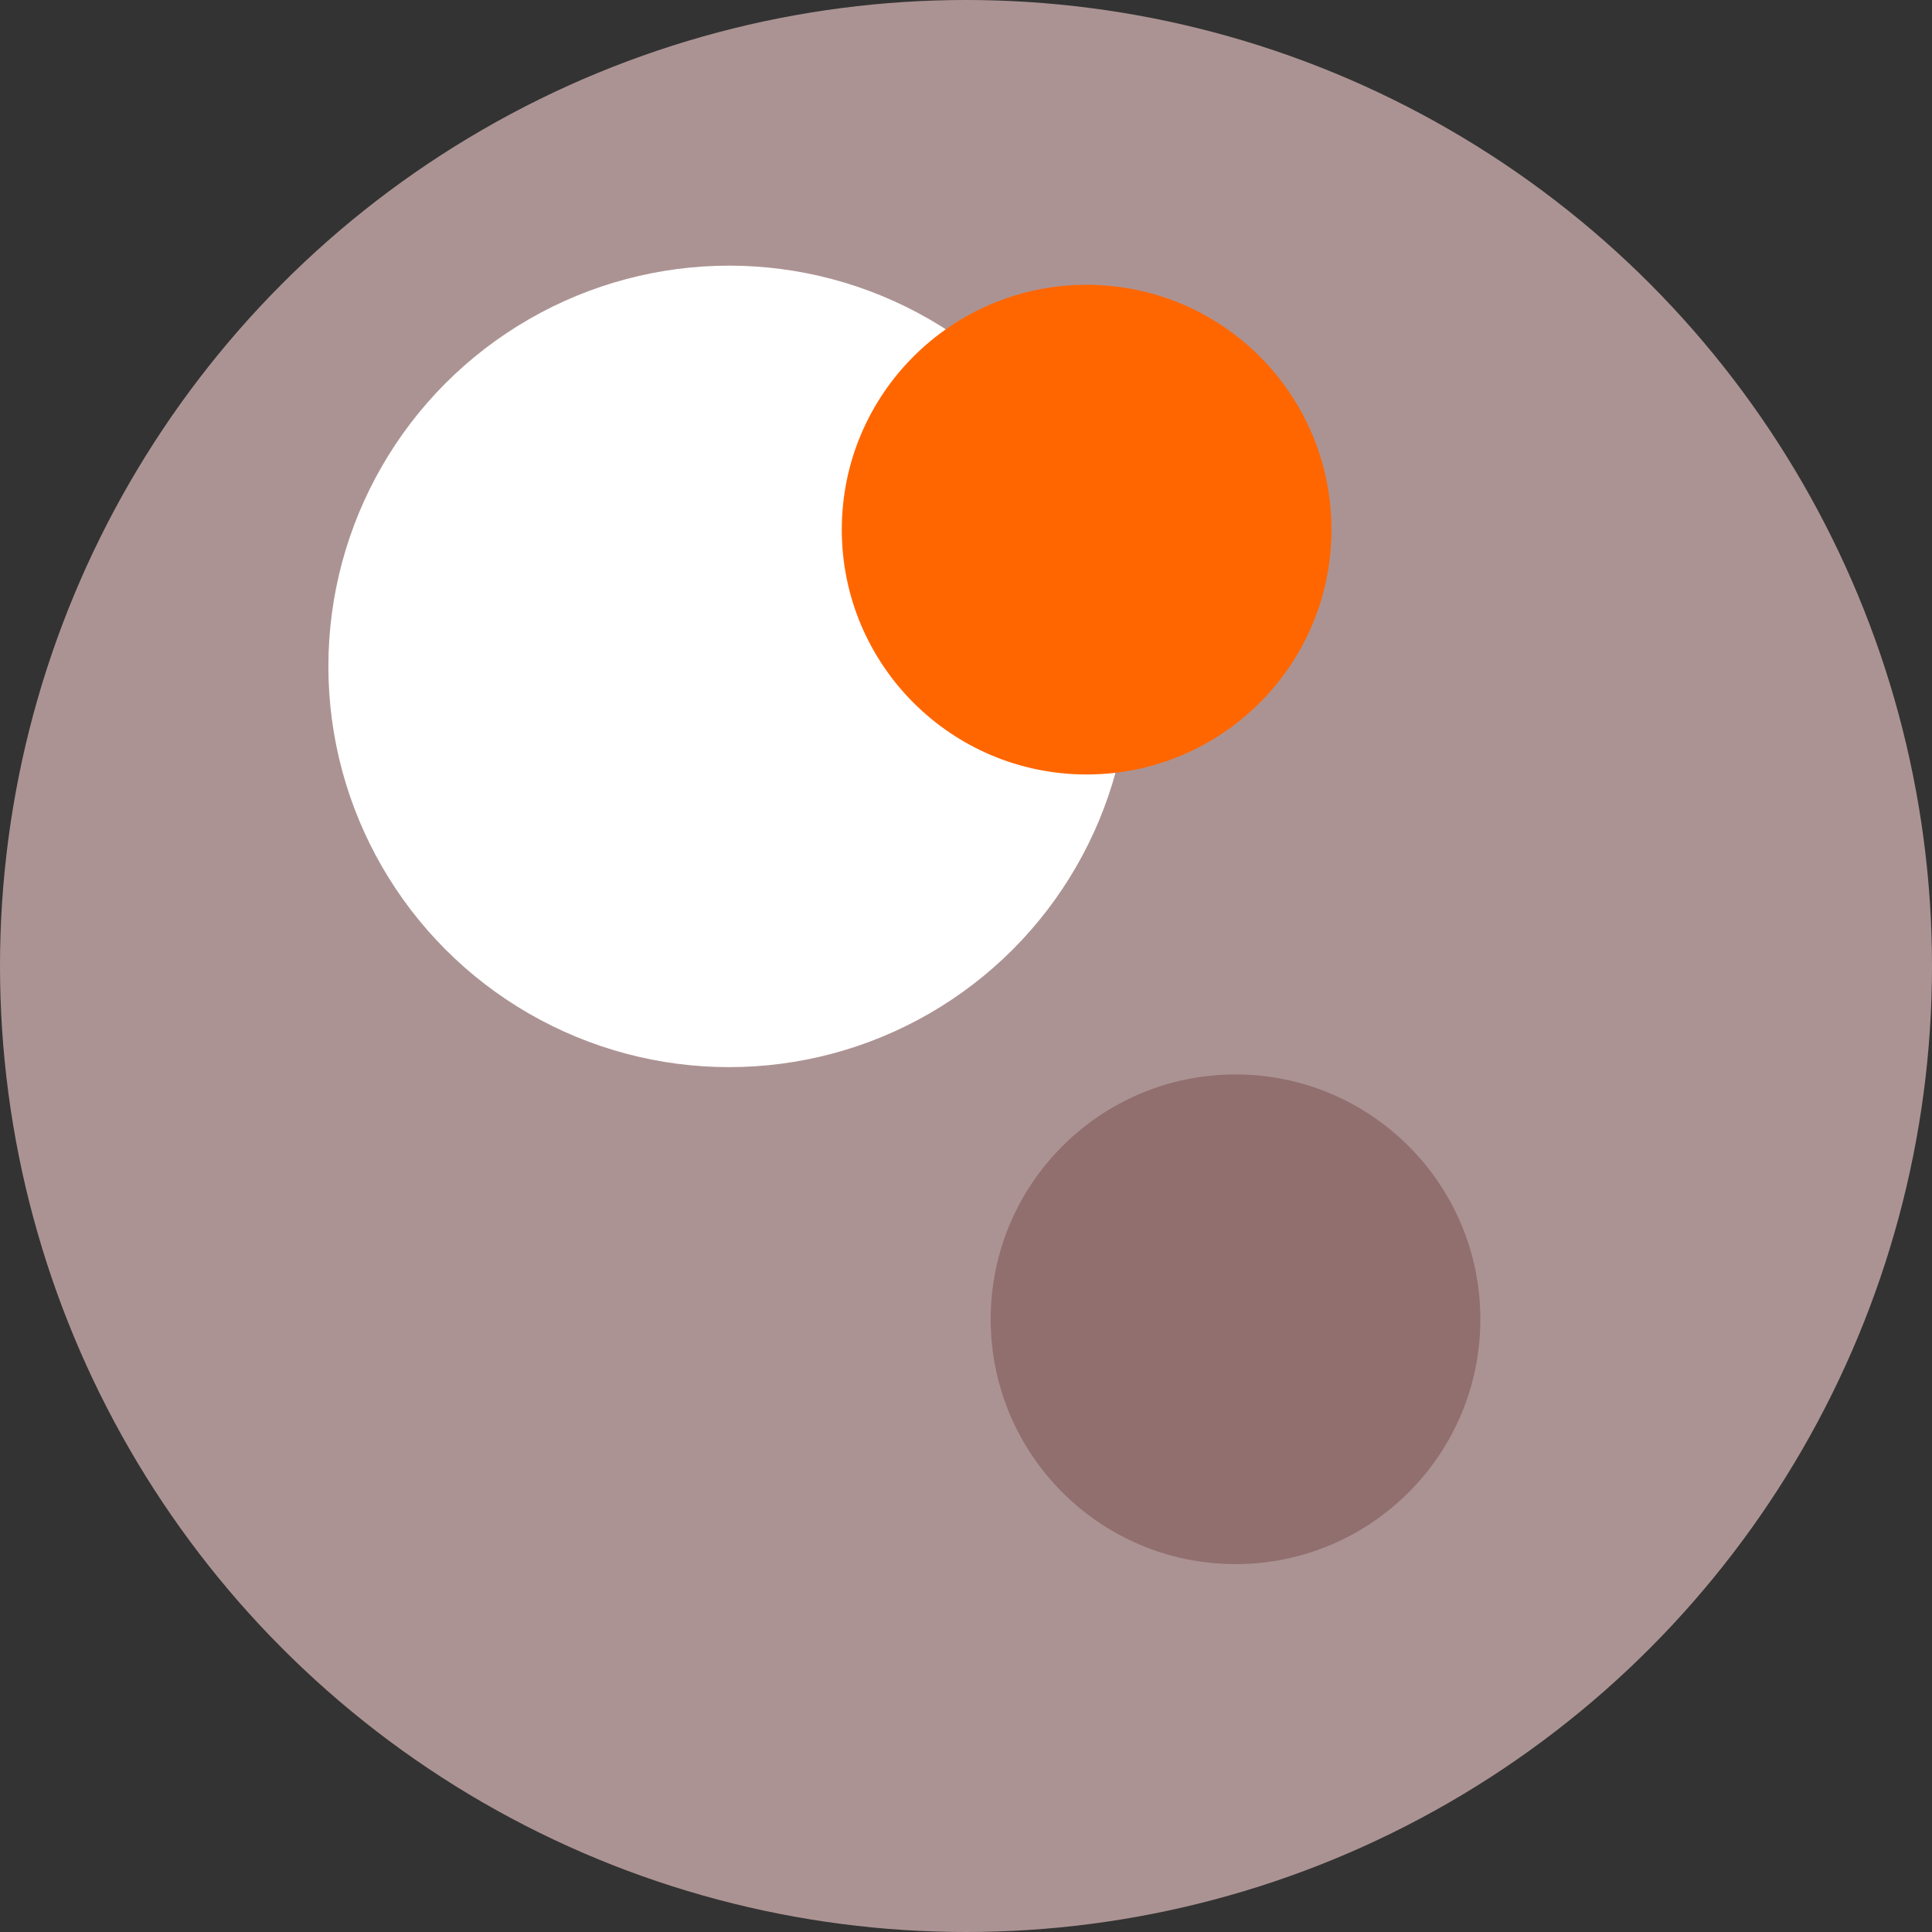 <?xml version="1.0" encoding="UTF-8" standalone="no"?>
<svg
   xmlns:dc="http://purl.org/dc/elements/1.1/"
   xmlns:cc="http://creativecommons.org/ns#"
   xmlns:rdf="http://www.w3.org/1999/02/22-rdf-syntax-ns#"
   xmlns:svg="http://www.w3.org/2000/svg"
   xmlns="http://www.w3.org/2000/svg"
   xmlns:sodipodi="http://sodipodi.sourceforge.net/DTD/sodipodi-0.dtd"
   xmlns:inkscape="http://www.inkscape.org/namespaces/inkscape"
   sodipodi:docname="vam.svg"
   inkscape:version="1.0 (4035a4f, 2020-05-01)"
   id="svg8"
   version="1.1"
   viewBox="0 0 26.458 26.458"
   height="100"
   width="100">
  <rect x="0" y="0" width="26.458" height="26.458" fill="#333333" stroke="none"/>
  <defs
     id="defs2" />
  <sodipodi:namedview
     inkscape:window-maximized="1"
     inkscape:window-y="0"
     inkscape:window-x="1920"
     inkscape:window-height="1043"
     inkscape:window-width="1920"
     inkscape:pagecheckerboard="true"
     units="px"
     fit-margin-bottom="0"
     fit-margin-right="0"
     fit-margin-left="0"
     fit-margin-top="0"
     showgrid="false"
     inkscape:document-rotation="0"
     inkscape:current-layer="layer1"
     inkscape:document-units="mm"
     inkscape:cy="87.287513"
     inkscape:cx="267.90845"
     inkscape:zoom="1.4"
     inkscape:pageshadow="2"
     inkscape:pageopacity="0.0"
     borderopacity="1.0"
     bordercolor="#666666"
     pagecolor="#ffffff"
     id="base" />
  <g
     transform="translate(-59.602,-128.937)"
     id="layer1"
     inkscape:groupmode="layer"
     inkscape:label="Layer 1">
    <circle
       r="13.229"
       cy="142.166"
       cx="72.831"
       id="path839"
       style="fill:#ac9393;fill-opacity:1;stroke:none;stroke-width:0.026;stroke-linecap:round;stroke-linejoin:round;stroke-miterlimit:4;stroke-dasharray:none" />
    <circle
       style="fill:#ffffff;fill-opacity:1;stroke:none;stroke-width:0.011;stroke-linecap:round;stroke-linejoin:round;stroke-miterlimit:4;stroke-dasharray:none"
       id="circle997"
       cx="69.587"
       cy="138.063"
       r="5.488" />
    <circle
       r="3.353"
       cy="136.19"
       cx="74.483"
       id="circle999"
       style="fill:#ff6600;fill-opacity:1;stroke:none;stroke-width:0.007;stroke-linecap:round;stroke-linejoin:round;stroke-miterlimit:4;stroke-dasharray:none" />
    <circle
       style="fill:#916f6f;fill-opacity:1;stroke:none;stroke-width:0.007;stroke-linecap:round;stroke-linejoin:round;stroke-miterlimit:4;stroke-dasharray:none"
       id="circle1001"
       cx="76.522"
       cy="147.004"
       r="3.353" />
  </g>
</svg>
